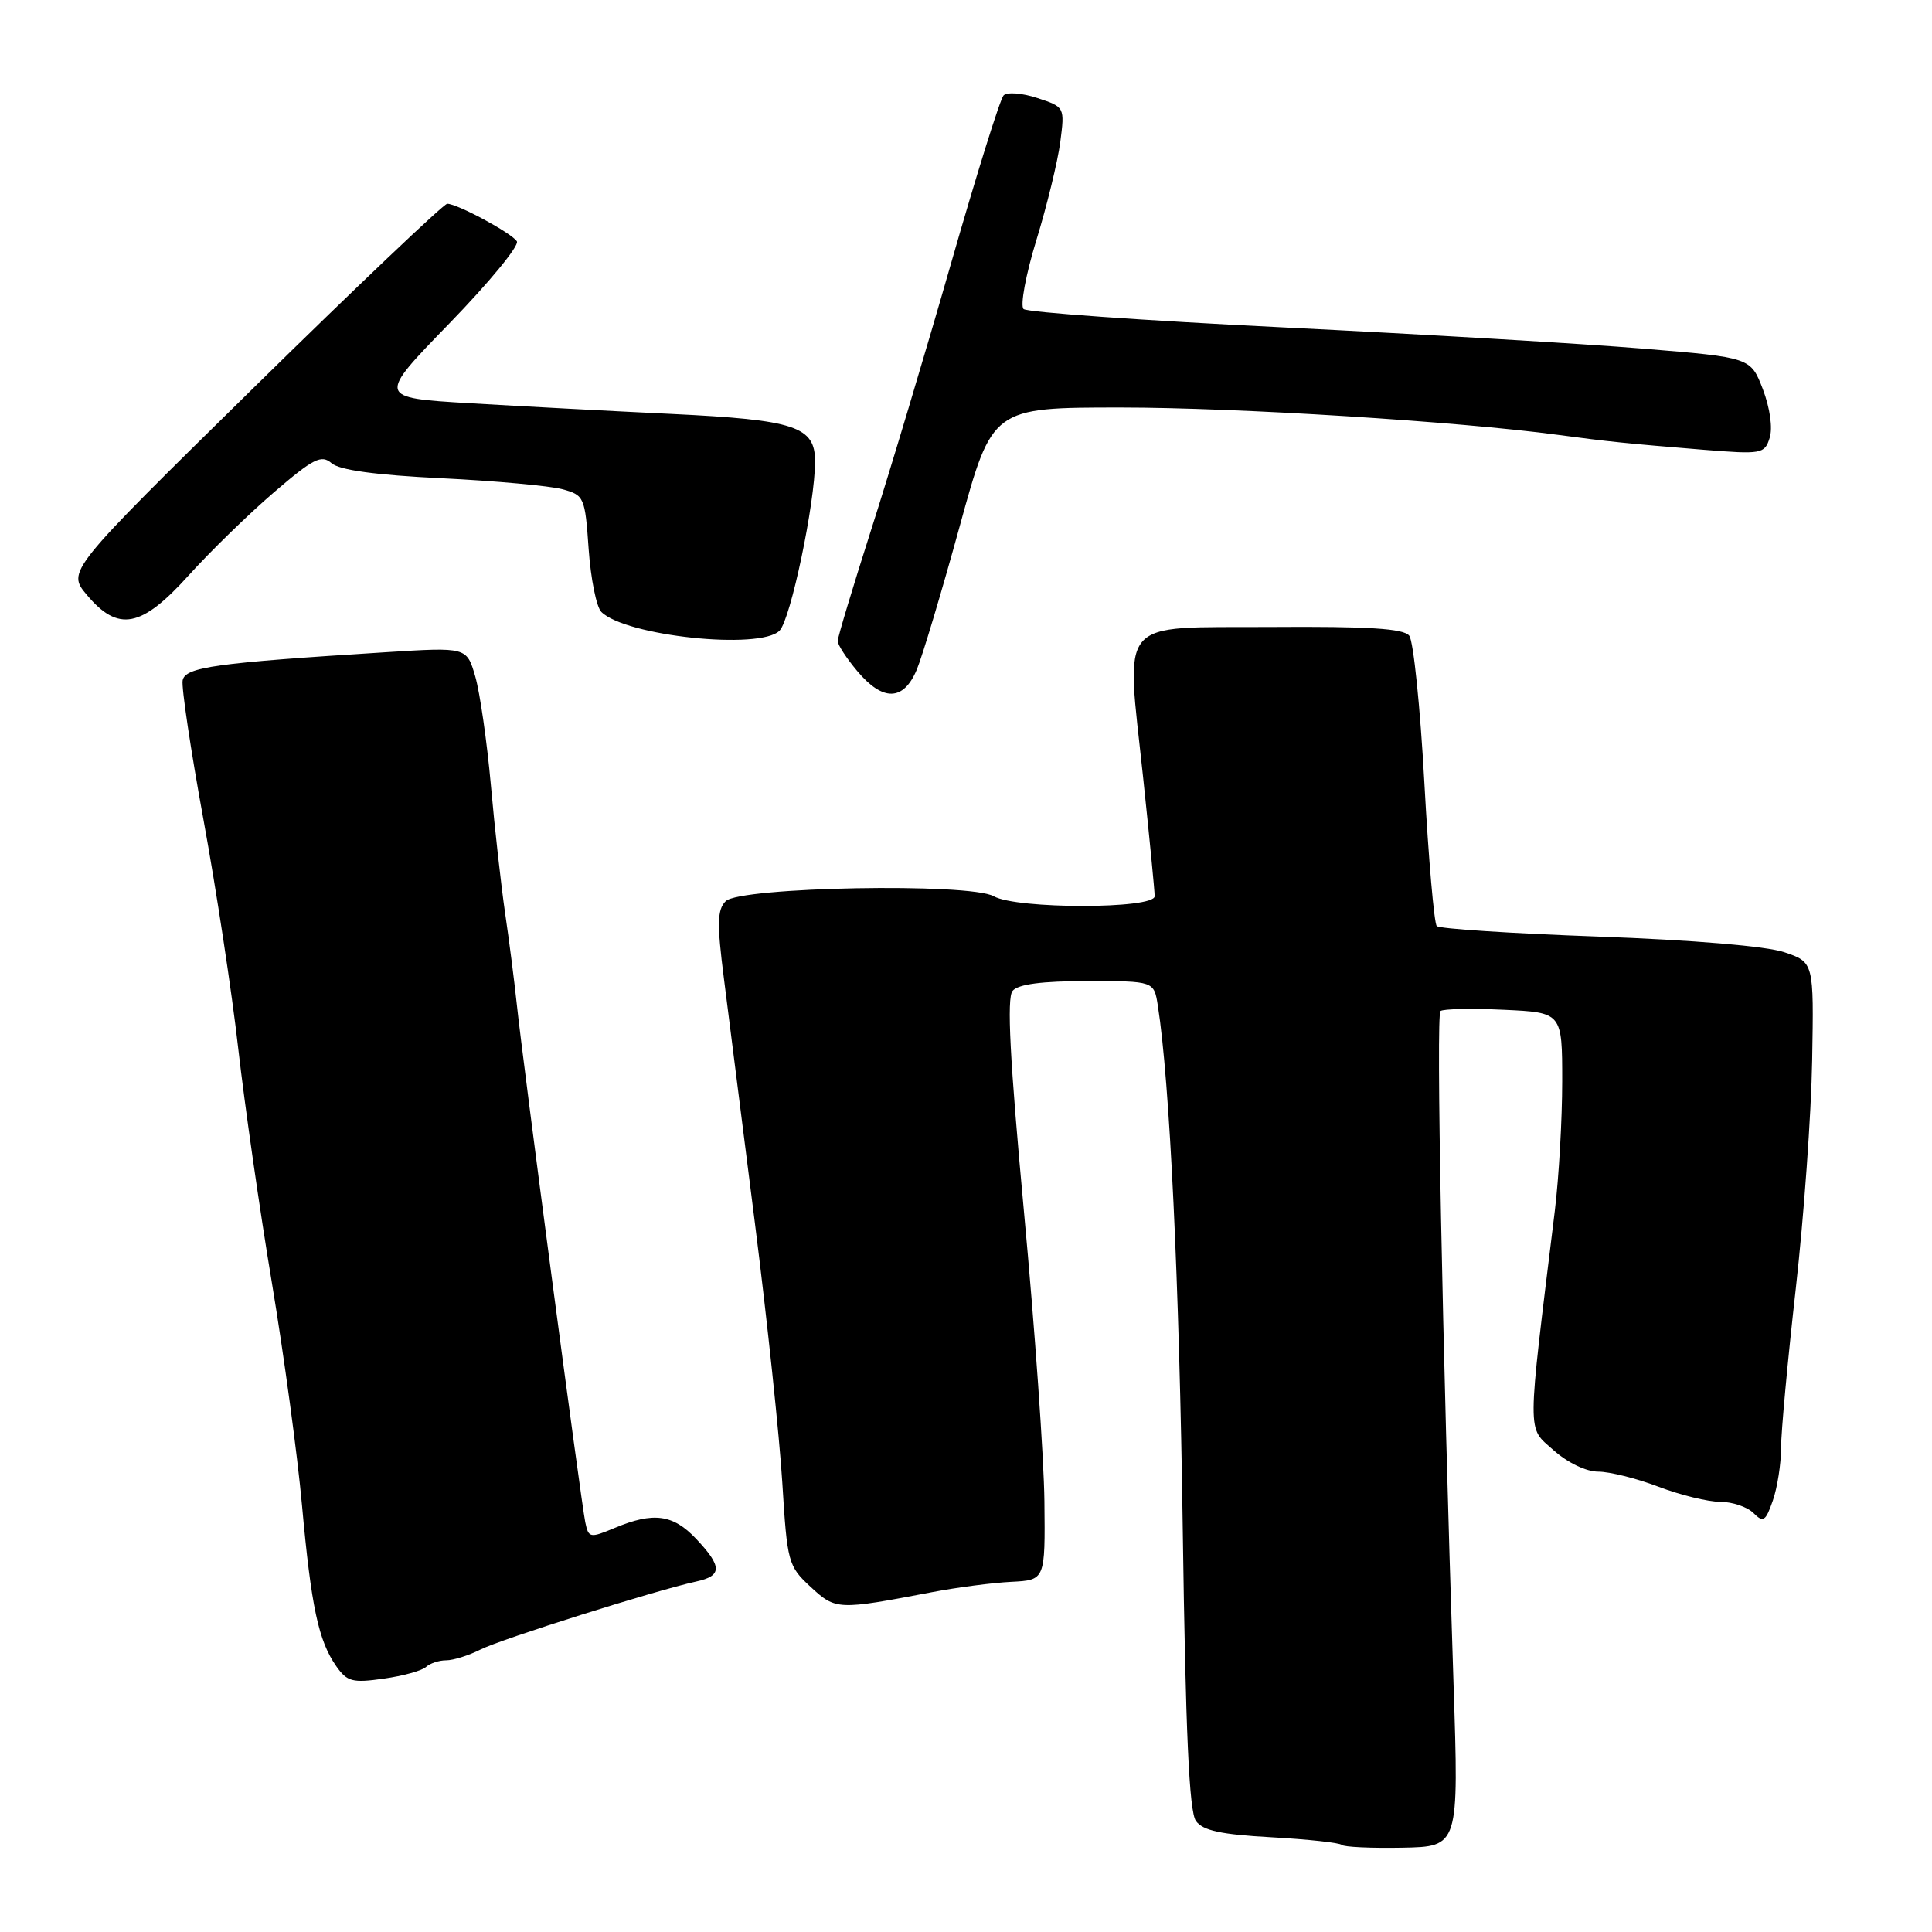<?xml version="1.0" encoding="UTF-8" standalone="no"?>
<!DOCTYPE svg PUBLIC "-//W3C//DTD SVG 1.1//EN" "http://www.w3.org/Graphics/SVG/1.1/DTD/svg11.dtd" >
<svg xmlns="http://www.w3.org/2000/svg" xmlns:xlink="http://www.w3.org/1999/xlink" version="1.1" viewBox="0 0 256 256">
 <g >
 <path fill="currentColor"
d=" M 192.60 223.10 C 191.10 177.28 190.27 134.48 190.87 133.97 C 191.22 133.68 194.99 133.60 199.25 133.80 C 207.00 134.16 207.00 134.16 207.00 143.28 C 207.00 148.29 206.56 156.02 206.02 160.45 C 202.30 190.85 202.31 188.99 205.83 192.14 C 207.70 193.81 210.17 195.00 211.77 195.00 C 213.27 195.00 216.87 195.90 219.76 197.00 C 222.65 198.10 226.33 199.00 227.94 199.00 C 229.54 199.00 231.52 199.67 232.34 200.48 C 233.64 201.79 233.95 201.59 234.91 198.83 C 235.51 197.11 236.00 193.97 236.00 191.85 C 236.00 189.73 236.88 180.23 237.95 170.75 C 239.02 161.26 240.00 147.65 240.12 140.50 C 240.35 127.50 240.35 127.50 236.42 126.17 C 234.04 125.37 224.37 124.56 211.76 124.10 C 200.35 123.69 190.73 123.07 190.38 122.71 C 190.03 122.36 189.29 113.84 188.74 103.79 C 188.19 93.73 187.29 84.93 186.73 84.23 C 185.98 83.28 181.32 82.99 168.42 83.08 C 147.76 83.21 149.20 81.52 151.47 103.02 C 152.31 110.98 153.00 118.06 153.00 118.75 C 153.00 120.47 134.71 120.48 131.68 118.76 C 128.51 116.96 98.05 117.52 96.16 119.41 C 95.04 120.53 94.99 122.36 95.92 129.64 C 96.54 134.51 98.38 149.07 100.02 162.00 C 101.66 174.93 103.29 190.43 103.66 196.46 C 104.31 207.04 104.43 207.51 107.41 210.27 C 110.75 213.35 110.97 213.36 123.50 210.97 C 126.80 210.34 131.53 209.72 134.00 209.60 C 138.50 209.37 138.50 209.37 138.39 198.93 C 138.33 193.20 137.11 175.92 135.68 160.55 C 133.81 140.38 133.39 132.24 134.17 131.30 C 134.90 130.41 138.05 130.00 144.08 130.00 C 152.91 130.00 152.91 130.00 153.42 133.25 C 155.00 143.28 156.27 169.88 156.72 202.55 C 157.10 229.58 157.57 240.06 158.47 241.29 C 159.40 242.57 161.80 243.08 168.48 243.45 C 173.32 243.72 177.50 244.17 177.79 244.46 C 178.07 244.74 181.68 244.91 185.81 244.83 C 193.31 244.69 193.31 244.69 192.60 223.10 Z  M 56.45 220.88 C 56.97 220.40 58.17 220.00 59.12 220.00 C 60.06 220.00 62.11 219.36 63.67 218.57 C 66.45 217.17 86.84 210.74 92.25 209.56 C 95.71 208.81 95.71 207.58 92.25 203.91 C 89.19 200.66 86.59 200.31 81.47 202.45 C 78.16 203.83 77.99 203.80 77.55 201.70 C 76.99 199.00 69.27 140.62 68.47 133.00 C 68.15 129.97 67.46 124.58 66.93 121.00 C 66.41 117.42 65.55 109.78 65.04 104.00 C 64.52 98.22 63.59 91.76 62.97 89.62 C 61.84 85.75 61.84 85.75 51.17 86.42 C 28.50 87.84 24.54 88.39 24.20 90.16 C 24.03 91.08 25.27 99.38 26.96 108.61 C 28.65 117.84 30.73 131.50 31.57 138.95 C 32.42 146.40 34.42 160.38 36.03 170.00 C 37.63 179.62 39.43 192.90 40.02 199.50 C 41.24 212.92 42.20 217.43 44.57 220.80 C 46.00 222.83 46.71 223.02 50.84 222.43 C 53.40 222.07 55.93 221.37 56.45 220.88 Z  M 121.47 88.75 C 122.22 86.96 124.78 78.41 127.16 69.75 C 131.48 54.00 131.48 54.00 148.53 54.00 C 163.83 54.00 193.23 55.84 206.50 57.63 C 212.93 58.50 215.72 58.78 225.64 59.59 C 233.45 60.22 233.82 60.15 234.49 58.02 C 234.91 56.72 234.53 54.06 233.59 51.58 C 231.97 47.37 231.97 47.37 217.74 46.20 C 209.91 45.55 188.43 44.29 170.00 43.38 C 151.57 42.48 136.11 41.38 135.63 40.95 C 135.16 40.52 135.91 36.43 137.32 31.83 C 138.73 27.25 140.15 21.40 140.49 18.84 C 141.09 14.20 141.09 14.18 137.46 12.99 C 135.44 12.32 133.44 12.17 132.98 12.64 C 132.52 13.11 129.38 23.17 125.99 35.00 C 122.60 46.83 117.84 62.70 115.41 70.27 C 112.99 77.85 111.00 84.45 111.00 84.94 C 111.00 85.44 112.17 87.23 113.59 88.92 C 116.99 92.97 119.71 92.91 121.47 88.75 Z  M 103.29 83.57 C 104.76 82.10 108.00 66.66 108.00 61.14 C 108.00 56.51 105.40 55.64 89.00 54.85 C 81.03 54.47 68.98 53.83 62.24 53.43 C 49.98 52.70 49.98 52.70 59.55 42.85 C 64.81 37.43 68.83 32.54 68.49 31.98 C 67.81 30.89 60.60 27.00 59.26 27.00 C 58.80 27.00 47.28 37.95 33.65 51.34 C 8.87 75.69 8.87 75.69 11.52 78.84 C 15.67 83.78 18.73 83.19 24.99 76.25 C 27.84 73.09 32.92 68.14 36.27 65.26 C 41.55 60.73 42.58 60.21 43.94 61.38 C 44.98 62.29 49.81 62.95 58.50 63.37 C 65.65 63.72 72.85 64.38 74.50 64.82 C 77.41 65.61 77.52 65.85 78.00 72.77 C 78.28 76.70 79.03 80.43 79.68 81.08 C 82.89 84.28 100.70 86.16 103.29 83.57 Z "/>
</g>
</svg>